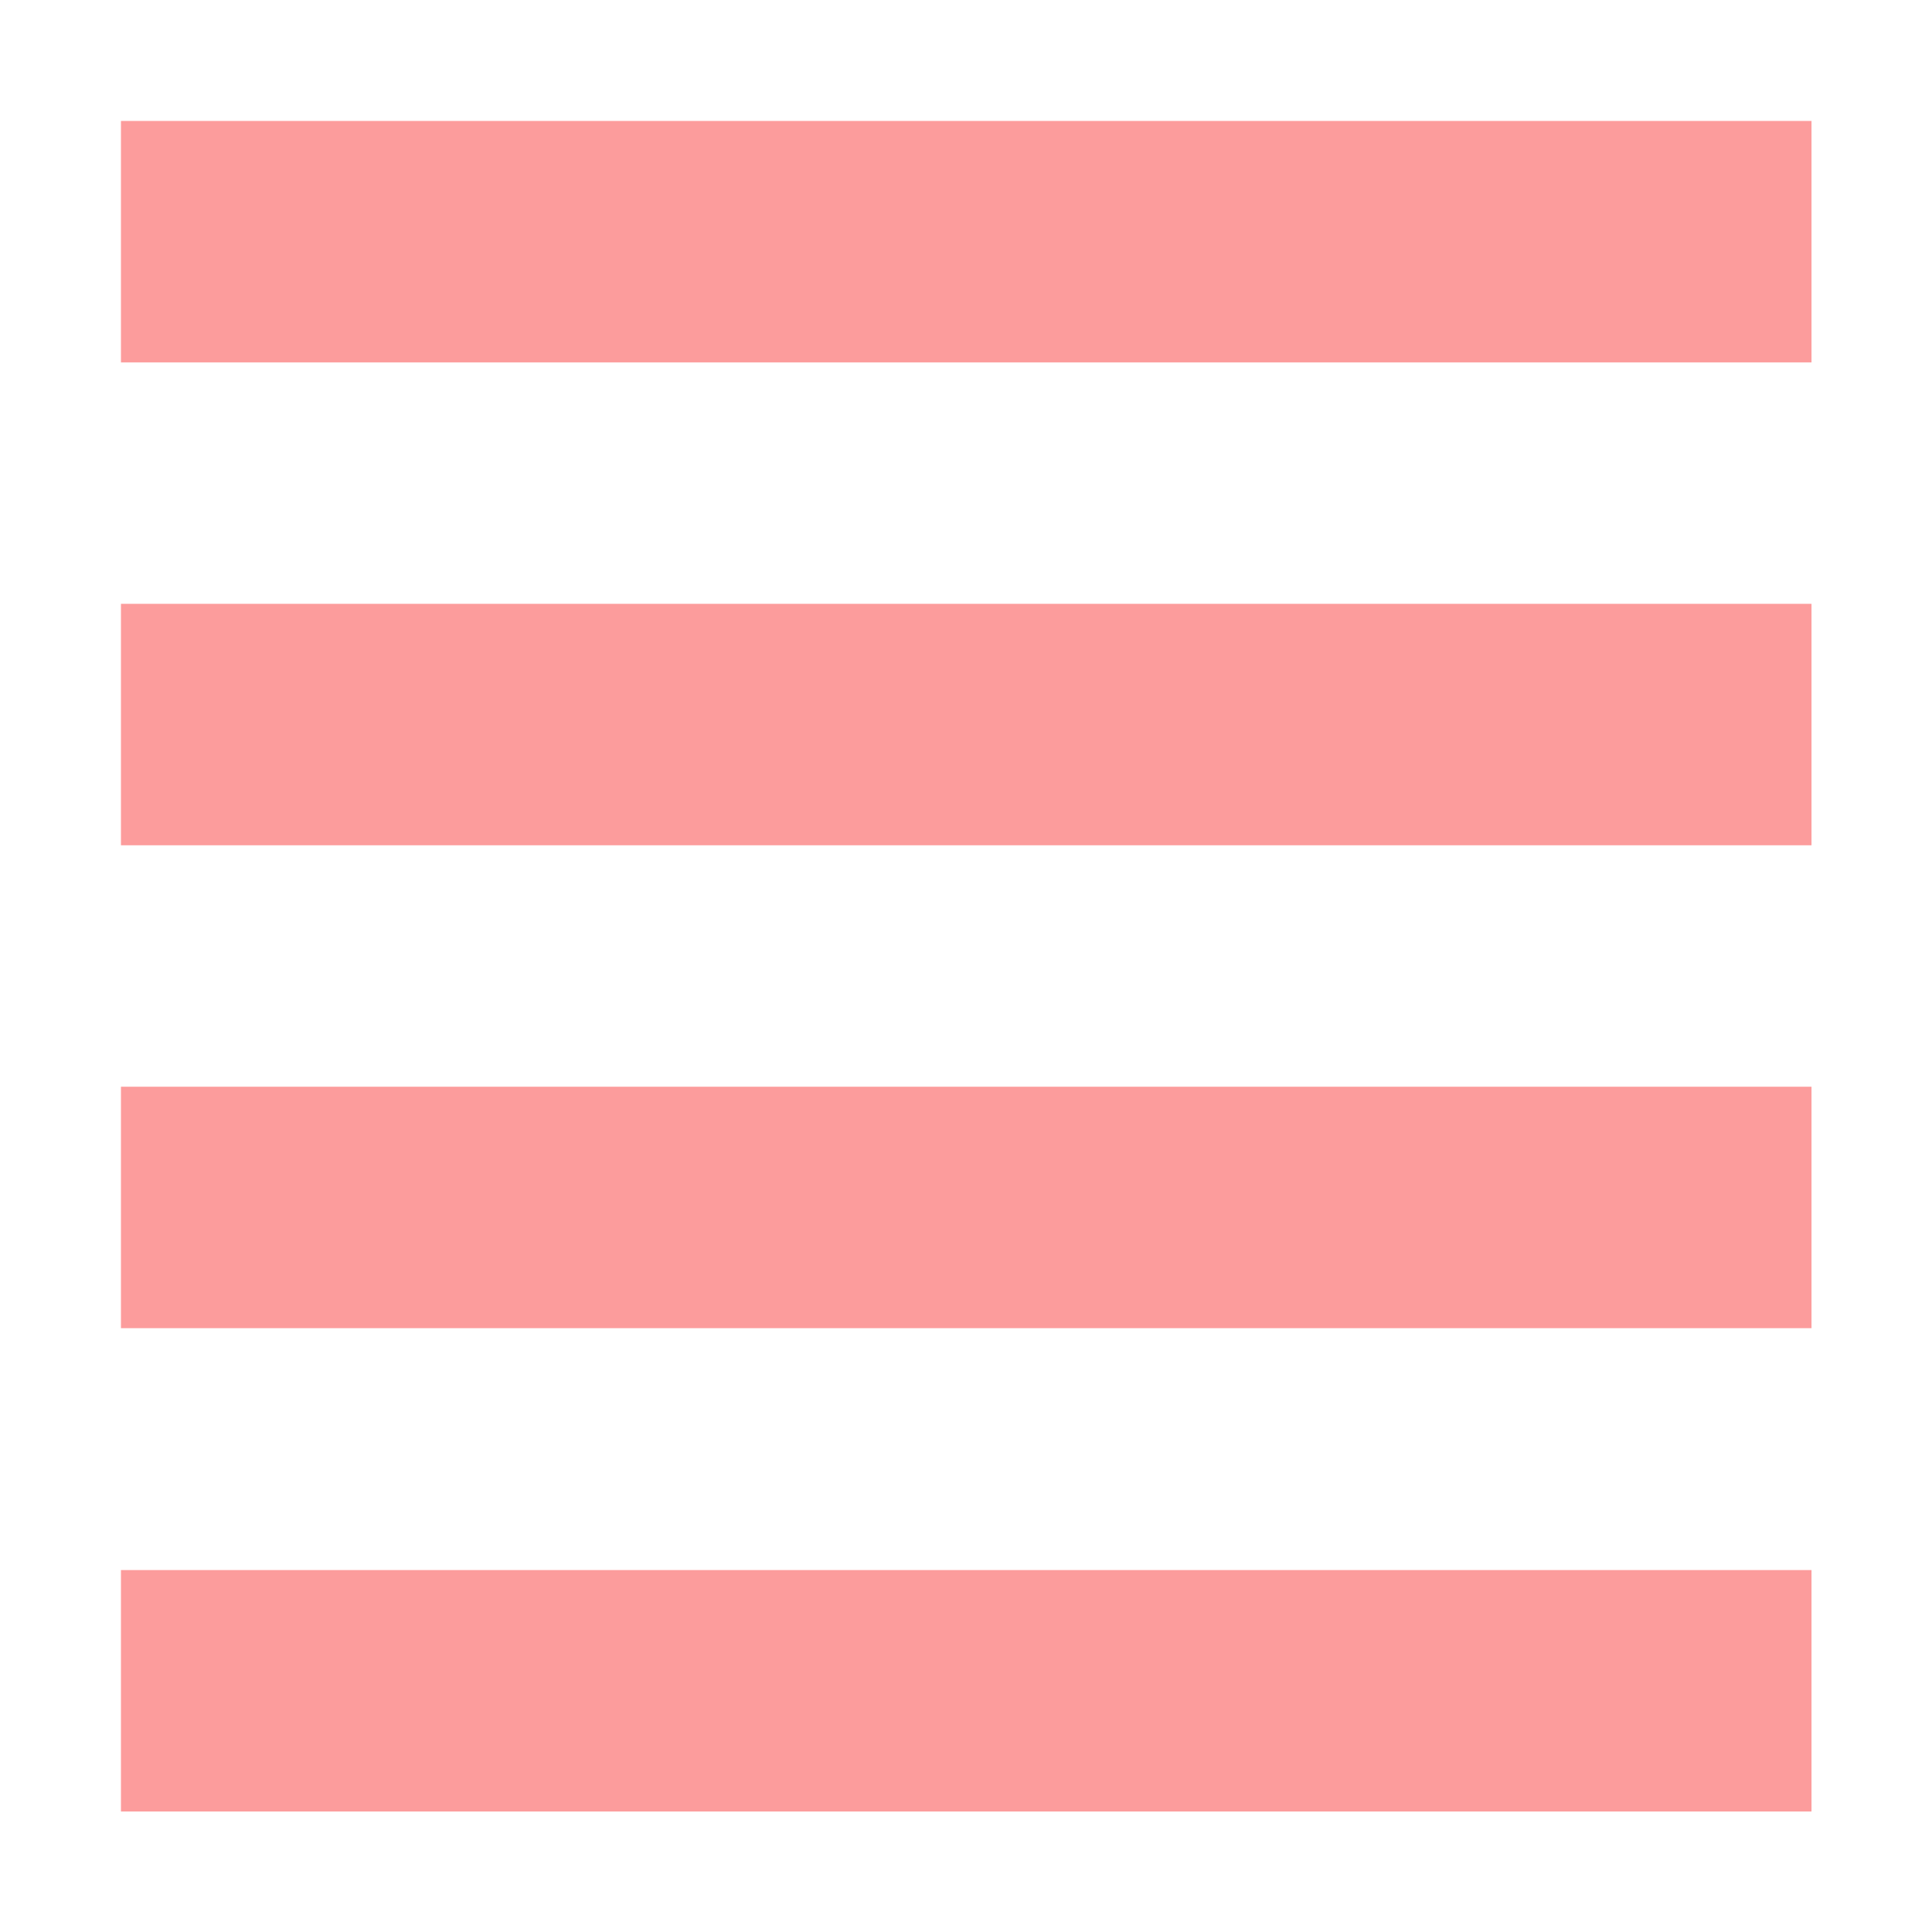 <?xml version="1.0" encoding="UTF-8" standalone="no"?>
<!-- Created with Inkscape (http://www.inkscape.org/) -->

<svg
   width="16"
   height="16"
   viewBox="0 0 4.233 4.233"
   version="1.1"
   id="svg5"
   inkscape:version="1.1.1 (3bf5ae0d25, 2021-09-20)"
   sodipodi:docname="Icon.svg"
   xmlns:inkscape="http://www.inkscape.org/namespaces/inkscape"
   xmlns:sodipodi="http://sodipodi.sourceforge.net/DTD/sodipodi-0.dtd"
   xmlns="http://www.w3.org/2000/svg"
   xmlns:svg="http://www.w3.org/2000/svg">
  <sodipodi:namedview
     id="namedview7"
     pagecolor="#505050"
     bordercolor="#ffffff"
     borderopacity="1"
     inkscape:pageshadow="0"
     inkscape:pageopacity="0"
     inkscape:pagecheckerboard="1"
     inkscape:document-units="px"
     showgrid="true"
     units="px"
     width="16px"
     inkscape:zoom="21.165587"
     inkscape:cx="7.2759617"
     inkscape:cy="8.6461103"
     inkscape:window-width="1366"
     inkscape:window-height="707"
     inkscape:window-x="0"
     inkscape:window-y="0"
     inkscape:window-maximized="1"
     inkscape:current-layer="layer1">
    <inkscape:grid
       type="xygrid"
       id="grid866"
       empspacing="1" />
  </sodipodi:namedview>
  <defs
     id="defs2" />
  <g
     inkscape:label="Layer 1"
     inkscape:groupmode="layer"
     id="layer1">
    <g
       id="g830">
      <rect
         style="opacity:0.997;fill:#fc9c9c;fill-opacity:1;stroke-width:1.058;stroke-linecap:round;stroke-linejoin:round"
         id="rect868"
         width="3.704"
         height="0.529"
         x="0.265"
         y="0.265"
         ry="1.190363e-13" />
      <rect
         style="opacity:0.997;fill:#fc9c9c;fill-opacity:1;stroke-width:1.058;stroke-linecap:round;stroke-linejoin:round"
         id="rect914"
         width="3.704"
         height="0.529"
         x="0.265"
         y="1.323"
         ry="1.1903626e-13" />
      <rect
         style="opacity:0.997;fill:#fc9c9c;fill-opacity:1;stroke-width:1.058;stroke-linecap:round;stroke-linejoin:round"
         id="rect996"
         width="3.704"
         height="0.529"
         x="0.265"
         y="2.381"
         ry="1.190363e-13" />
      <rect
         style="opacity:0.997;fill:#fc9c9c;fill-opacity:1;stroke-width:1.058;stroke-linecap:round;stroke-linejoin:round"
         id="rect998"
         width="3.704"
         height="0.529"
         x="0.265"
         y="3.44"
         ry="1.190363e-13" />
    </g>
  </g>
</svg>
